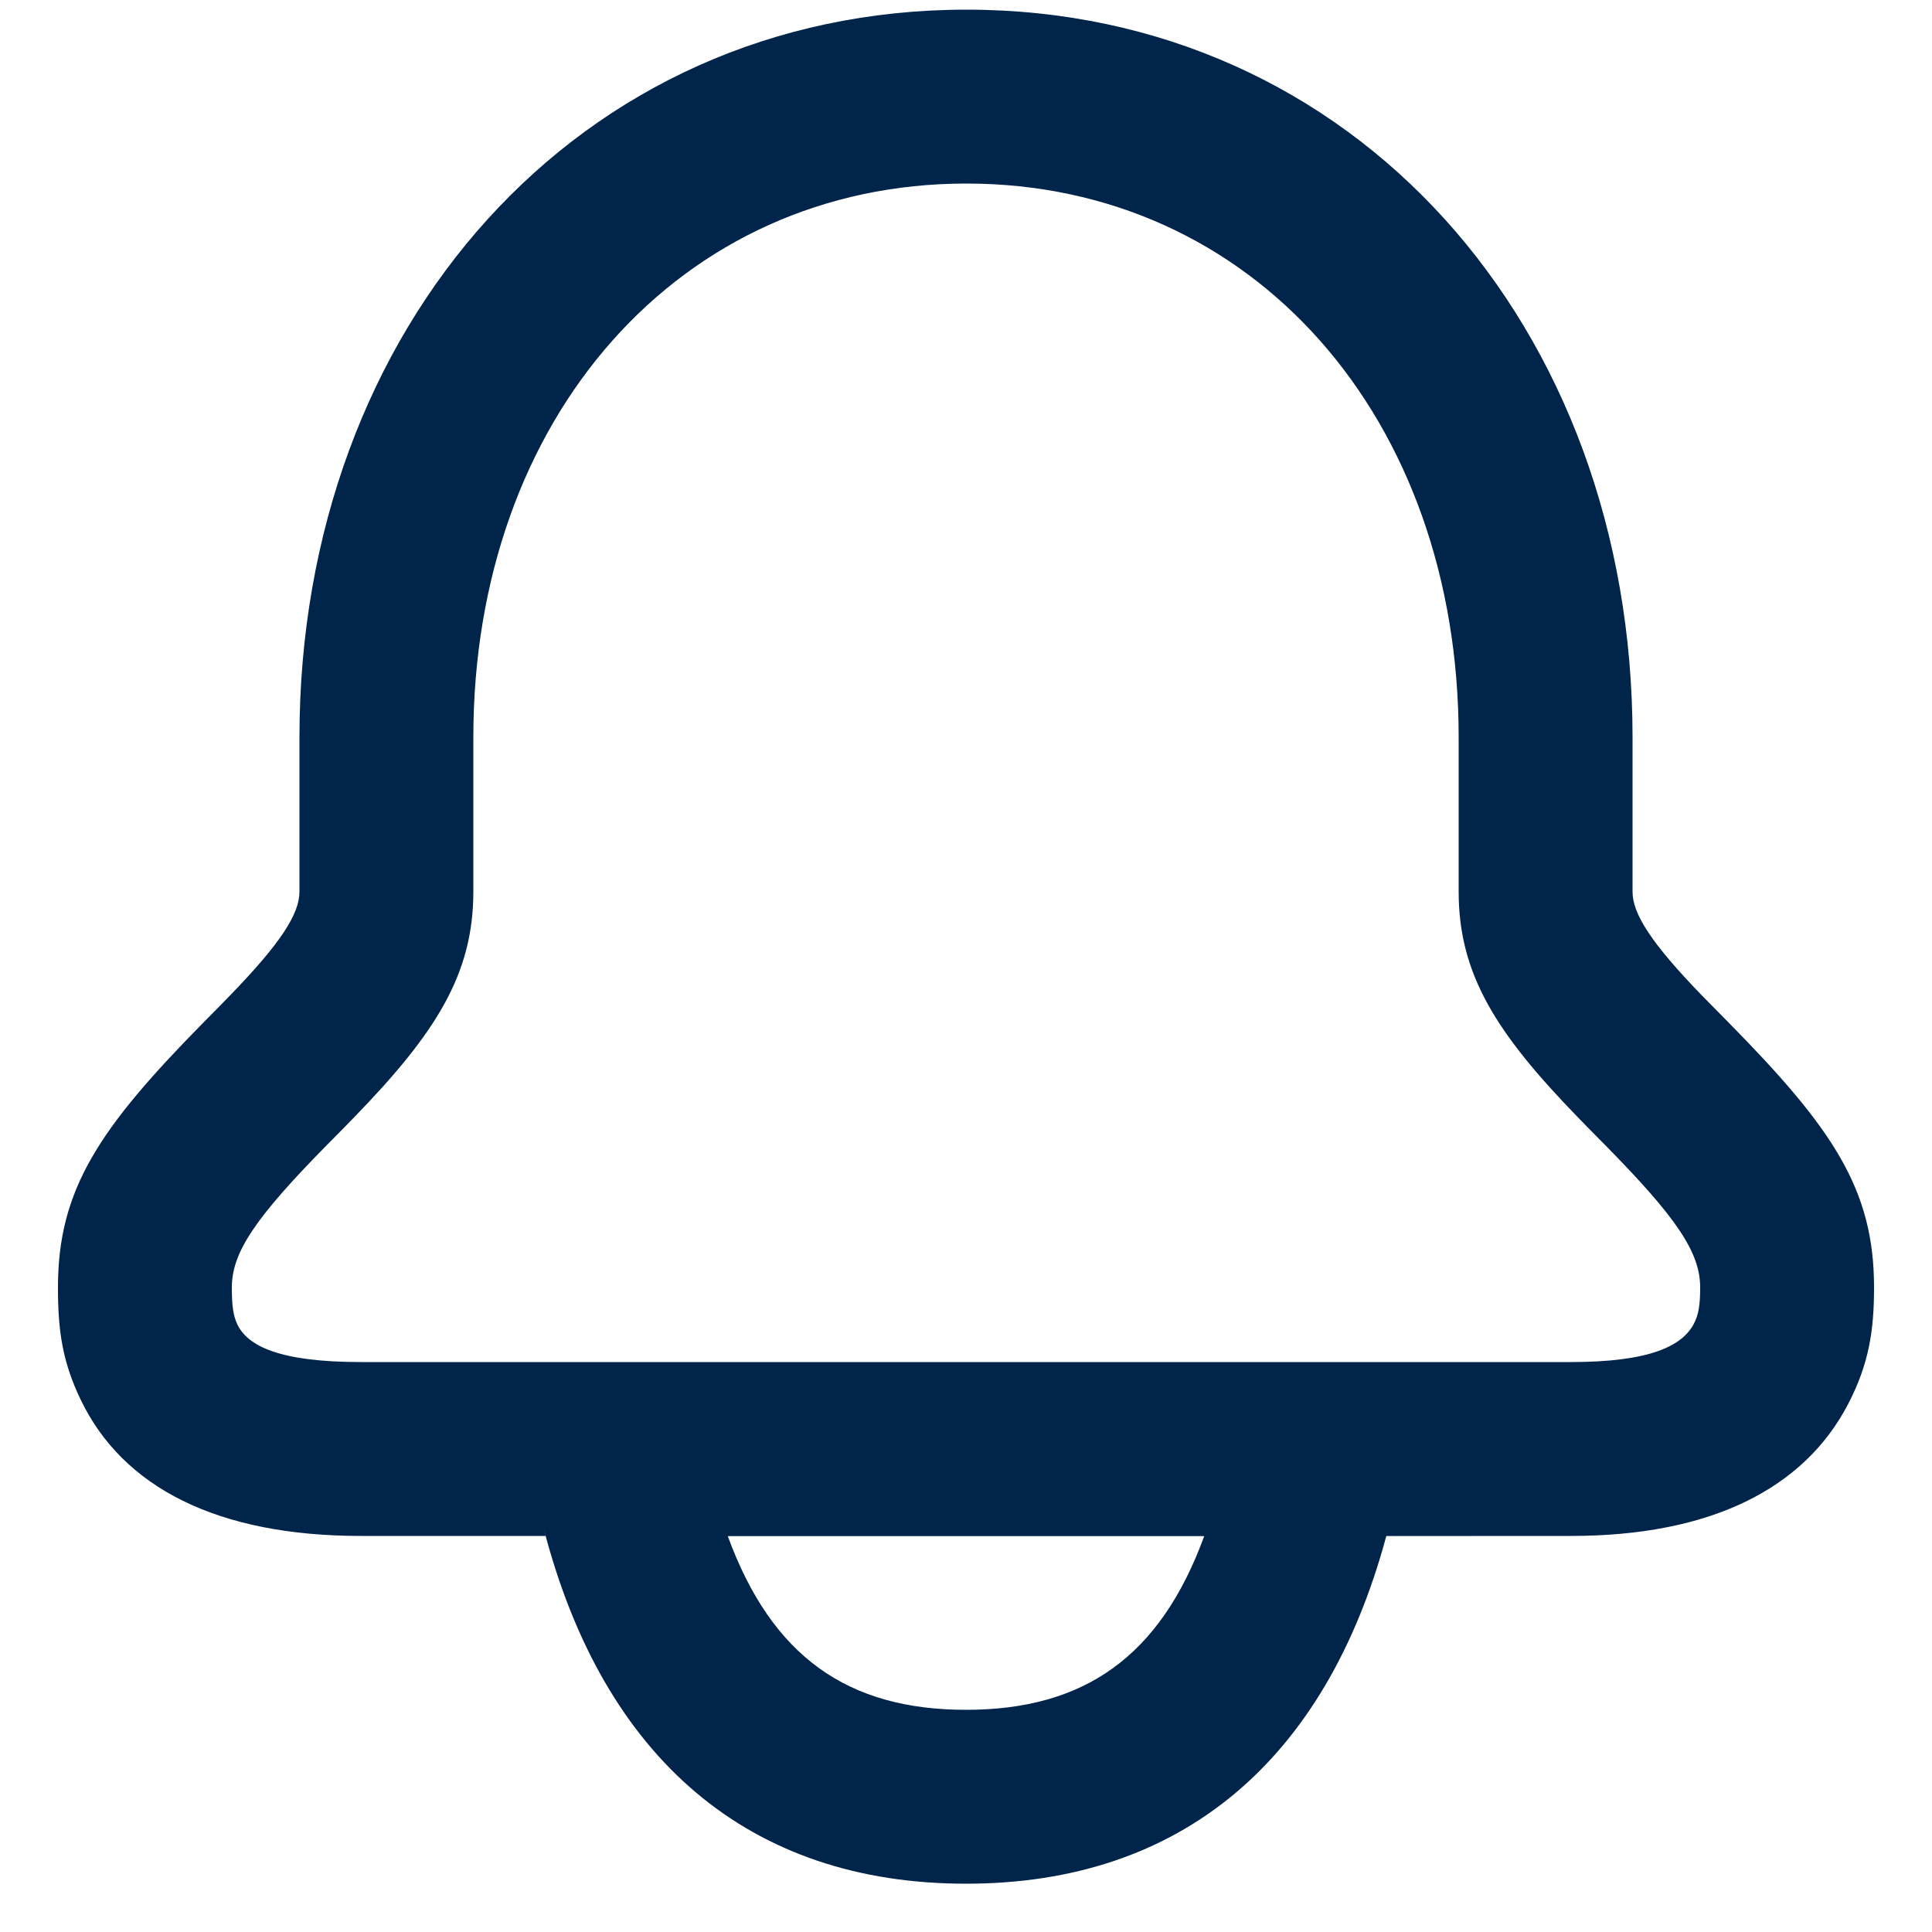 <svg width="20" height="20" viewBox="0 0 20 20" fill="none" xmlns="http://www.w3.org/2000/svg">
<path d="M10.004 0.1C14.019 0.1 16.9 3.378 16.9 7.632V9.231C16.9 9.46 17.093 9.763 17.62 10.307C17.688 10.377 17.752 10.442 17.891 10.582C18.972 11.679 19.4 12.311 19.4 13.327C19.4 13.772 19.348 14.118 19.132 14.534C18.676 15.411 17.709 15.9 16.263 15.9L14.351 15.901C13.722 18.234 12.221 19.5 10 19.5C7.755 19.5 6.246 18.206 5.629 15.826L5.648 15.9H3.737C2.249 15.9 1.271 15.398 0.835 14.489C0.644 14.092 0.6 13.77 0.6 13.327C0.6 12.311 1.028 11.679 2.109 10.582C2.248 10.442 2.312 10.377 2.379 10.307C2.907 9.763 3.1 9.46 3.1 9.231V7.632C3.1 3.38 5.988 0.1 10.004 0.1ZM12.466 15.902H7.534C7.99 17.149 8.776 17.7 10 17.7C11.224 17.7 12.01 17.149 12.466 15.902ZM10.004 1.9C7.036 1.9 4.9 4.327 4.9 7.632V9.231C4.9 10.084 4.511 10.695 3.672 11.56C3.599 11.636 3.53 11.706 3.391 11.846C2.644 12.604 2.4 12.964 2.4 13.327C2.4 13.519 2.414 13.619 2.457 13.71C2.564 13.933 2.89 14.1 3.737 14.1H16.263C17.083 14.1 17.416 13.932 17.535 13.703C17.585 13.608 17.6 13.506 17.6 13.327C17.6 12.964 17.356 12.604 16.609 11.846C16.47 11.706 16.401 11.636 16.328 11.56C15.489 10.695 15.1 10.084 15.1 9.231V7.632C15.1 4.324 12.97 1.9 10.004 1.9Z" fill="#00244A"/>
</svg>
